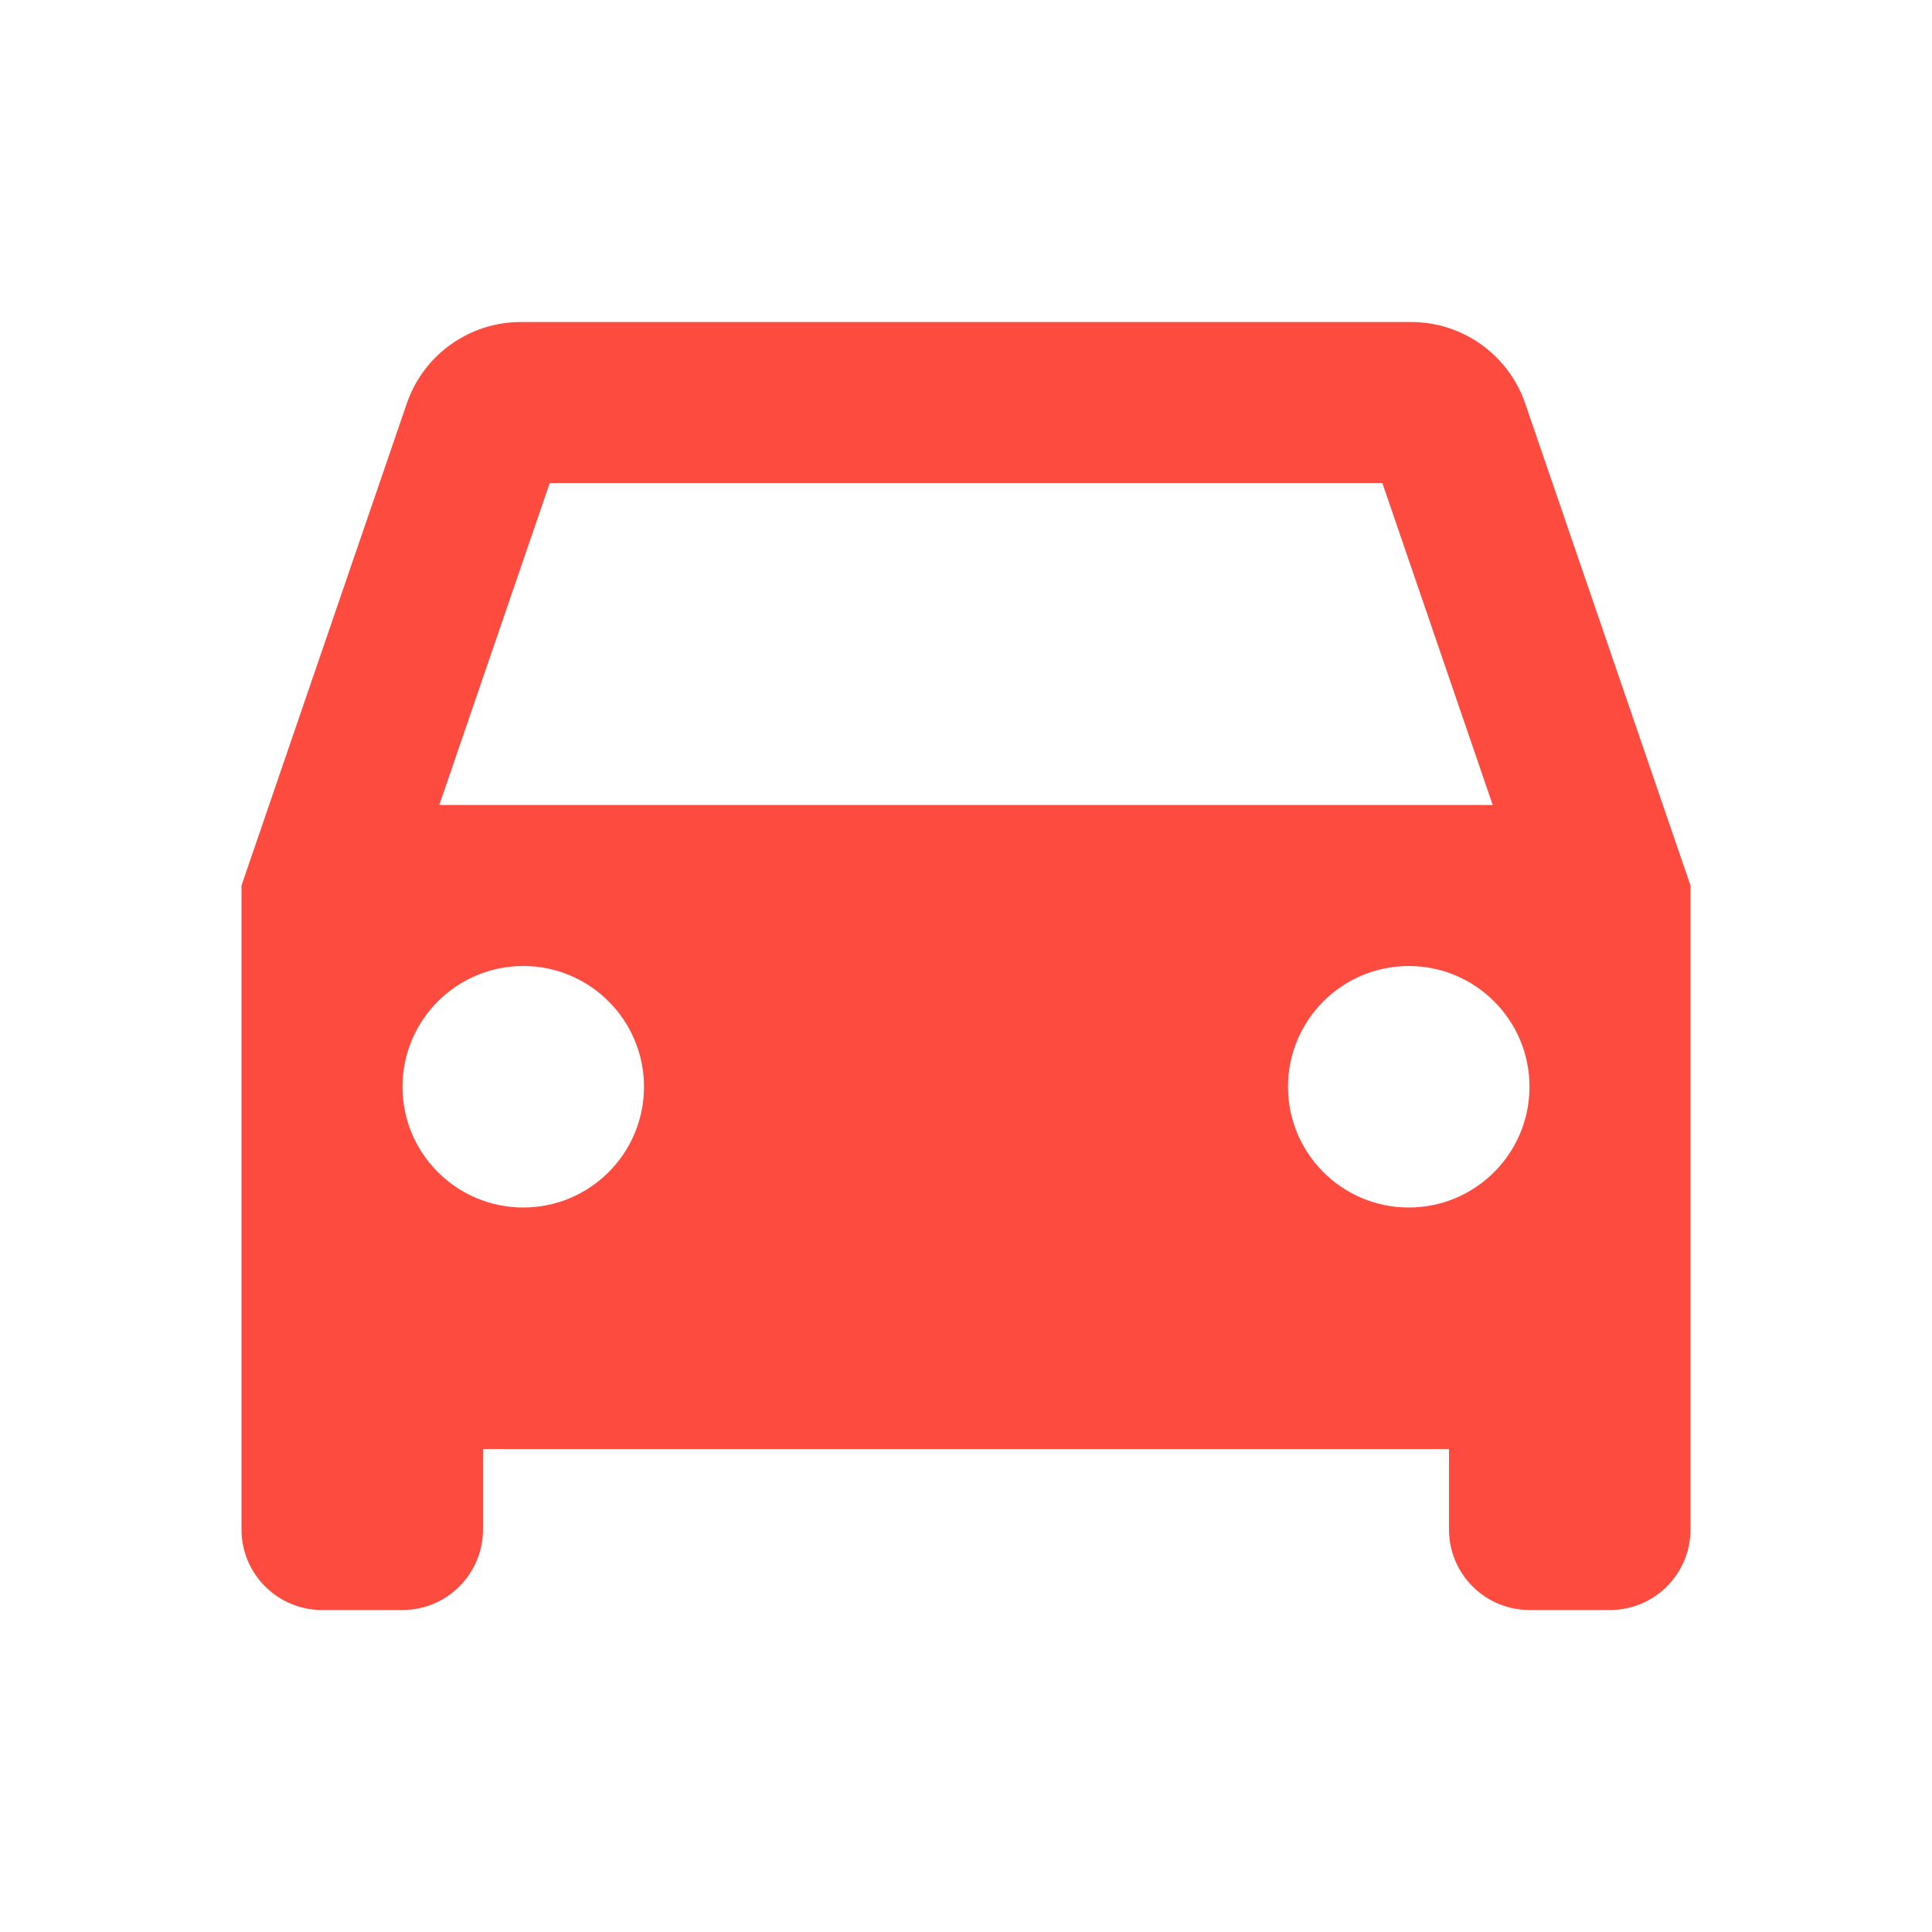 <svg width="24" height="24" viewBox="0 0 24 24" fill="none" xmlns="http://www.w3.org/2000/svg">
    <path d="M18.947 5.013C18.74 4.407 18.169 4 17.529 4H6.471C5.831 4 5.26 4.407 5.053 5.013L3 11V19C3 19.552 3.448 20 4 20H5C5.552 20 6 19.552 6 19V18H18V19C18 19.552 18.448 20 19 20H20C20.552 20 21 19.552 21 19V11L18.947 5.013ZM6.829 6H17.172L18.543 10H5.457L6.829 6ZM6.5 15C5.672 15 5 14.328 5 13.5C5 12.672 5.672 12 6.5 12C7.328 12 8 12.672 8 13.5C8 14.328 7.328 15 6.5 15ZM17.5 15C16.672 15 16 14.328 16 13.5C16 12.672 16.672 12 17.5 12C18.328 12 19 12.672 19 13.5C19 14.328 18.328 15 17.5 15Z" fill="#FD4C3F"/>
</svg>
